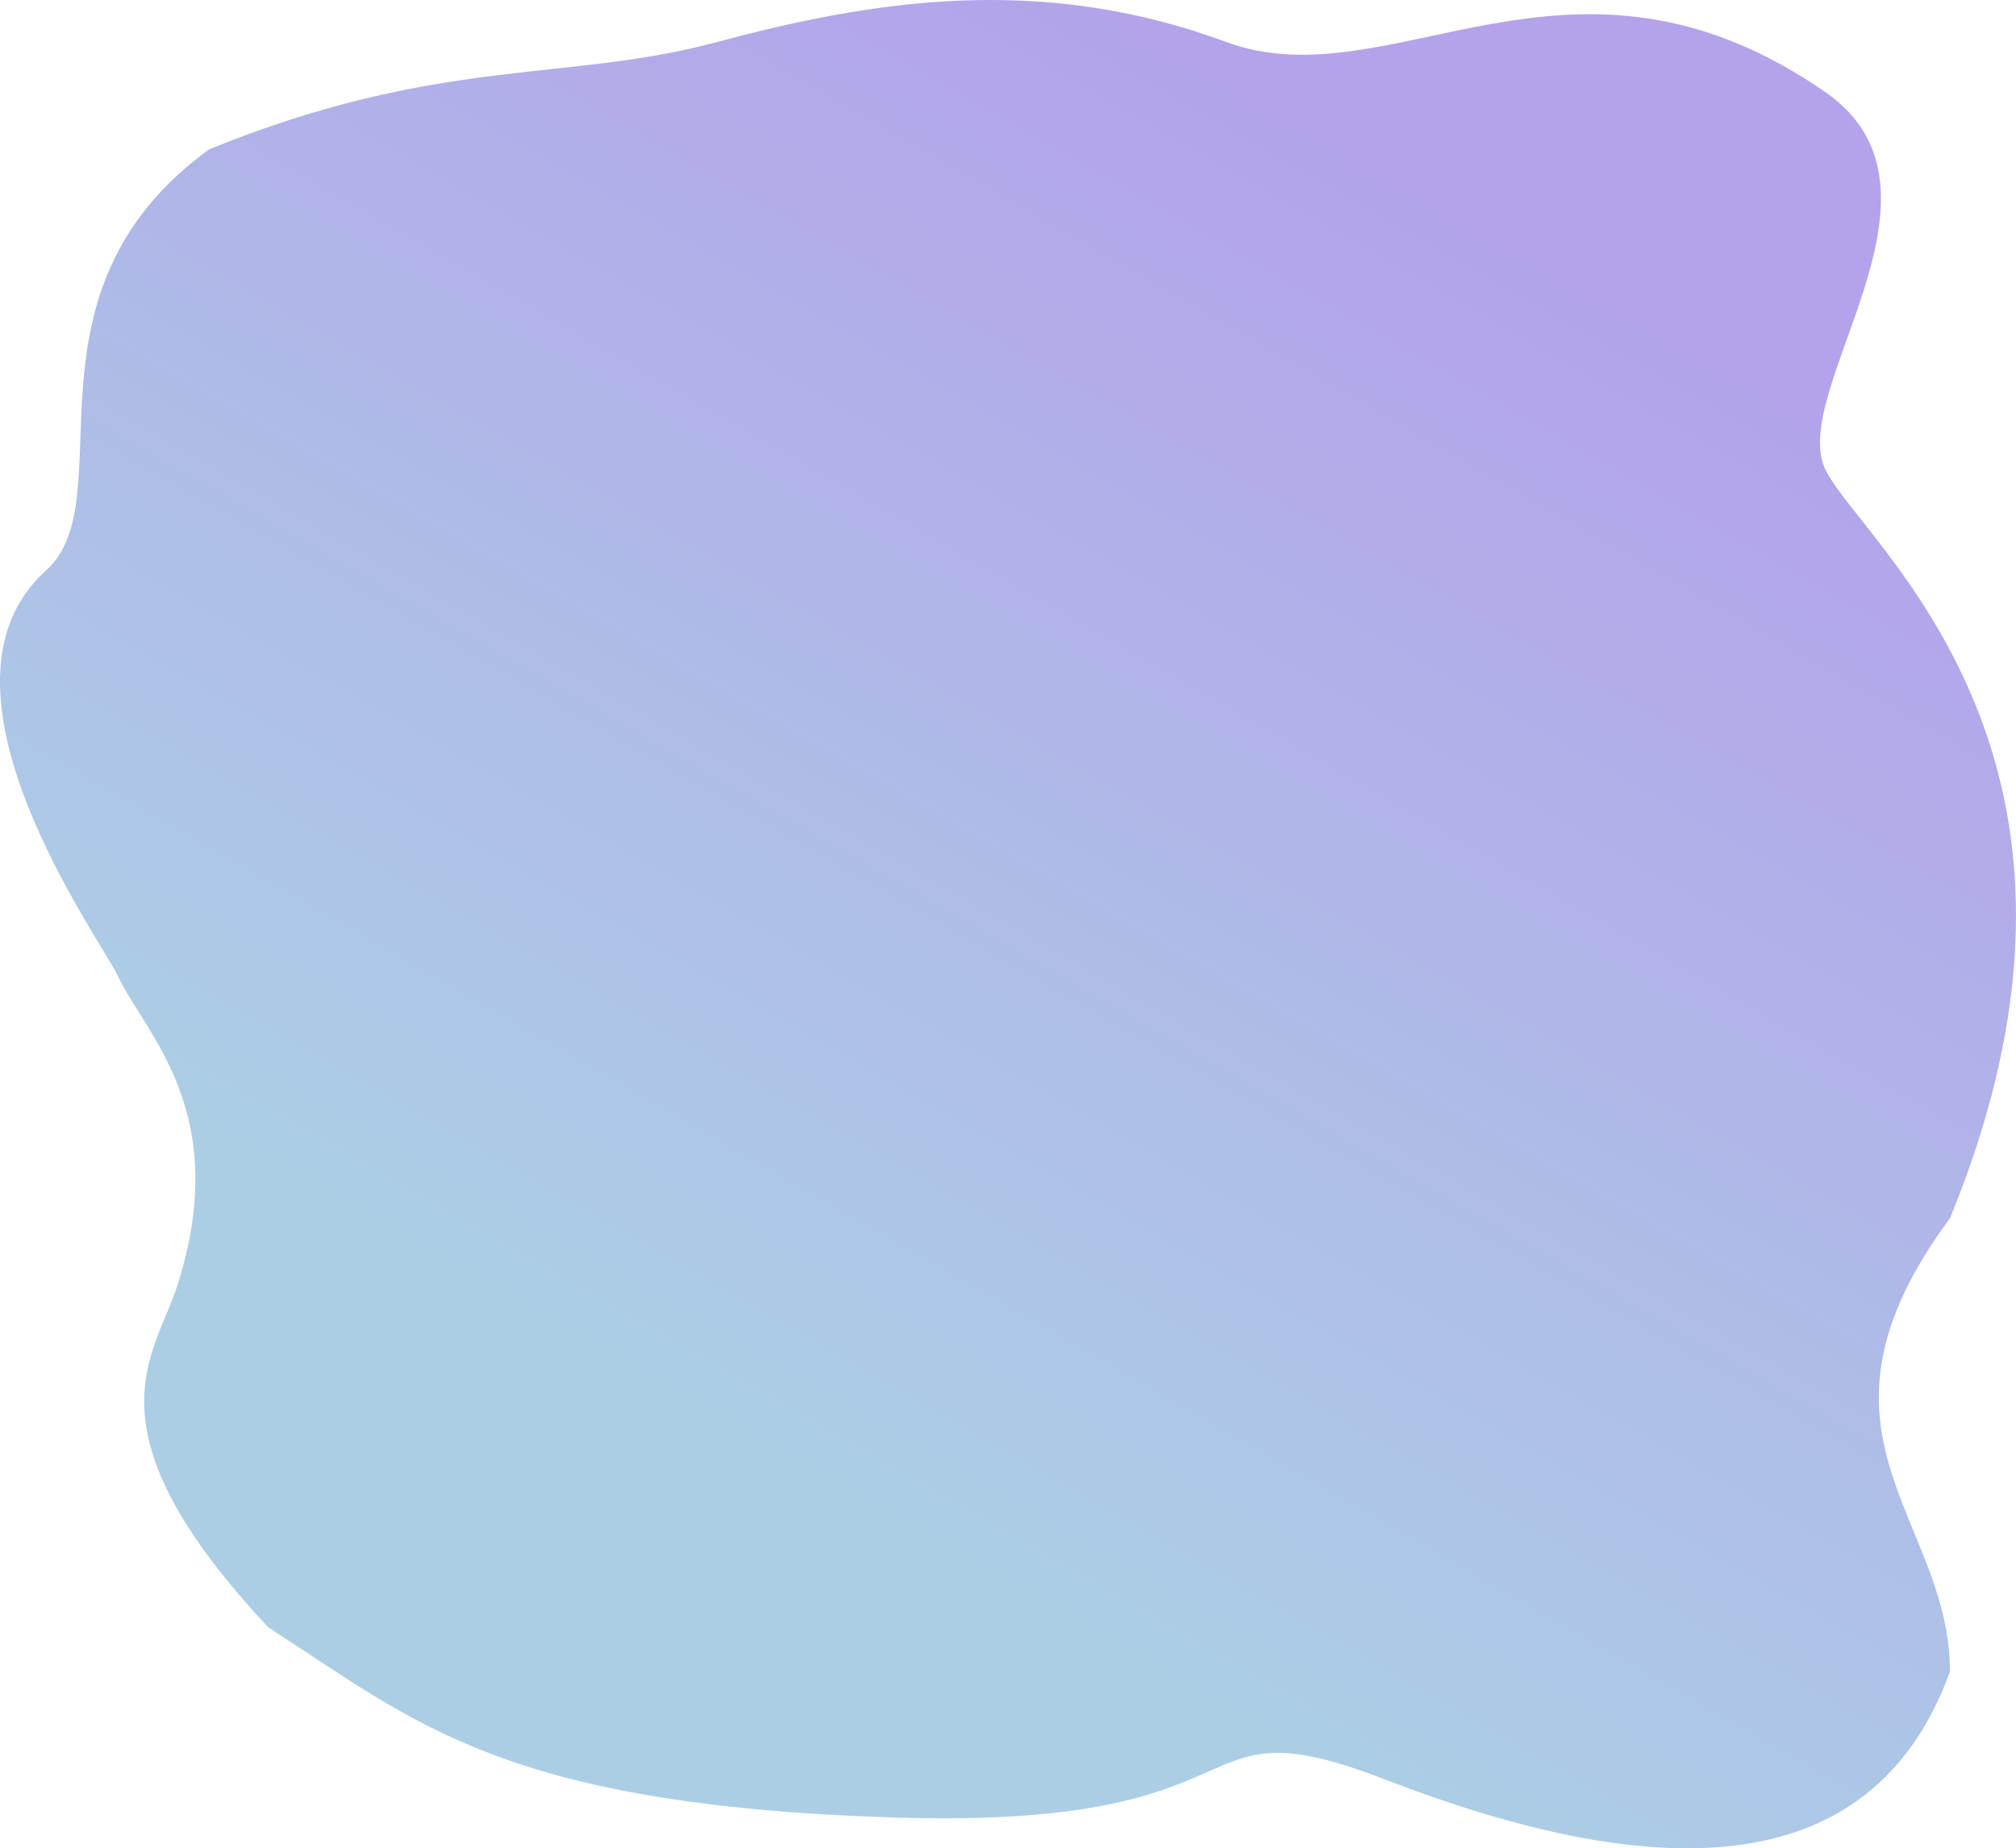 <svg width="2649" height="2429" viewBox="0 0 2649 2429" fill="none" xmlns="http://www.w3.org/2000/svg">
<path d="M2562.22 1601.01C2811.47 994.964 2449.64 717.69 2399.22 618.471C2346.61 515.119 2585.56 251.755 2399.22 121.531C2063.8 -111.357 1829.01 135.683 1610.87 55.068C1367.53 -35.193 1145.58 0.636 942.797 55.068C744.395 108.811 577.254 72.968 274.718 196.302C14.022 385.59 164.733 655.899 60.599 749.605C-110.399 903.256 132.527 1234.32 154.45 1281.86C190.623 1359.03 306.002 1460.76 233.007 1689.5C203.373 1782.36 107.179 1876.7 352.58 2138.68C545.844 2263.3 660.549 2371.85 1172.21 2388.47C1683.87 2405.09 1543.44 2231.75 1820.13 2338.62C2164.25 2471.55 2457.95 2483.73 2562.22 2196.83C2562.22 1993.02 2351.95 1885.01 2562.22 1601.01Z" fill="url(#paint0_linear)" fill-opacity="0.7"/>
<defs>
<linearGradient id="paint0_linear" x1="889.241" y1="1850.12" x2="1829.69" y2="212.793" gradientUnits="userSpaceOnUse">
<stop stop-color="#88BADB"/>
<stop offset="1" stop-color="#947CE2"/>
</linearGradient>
</defs>
</svg>
